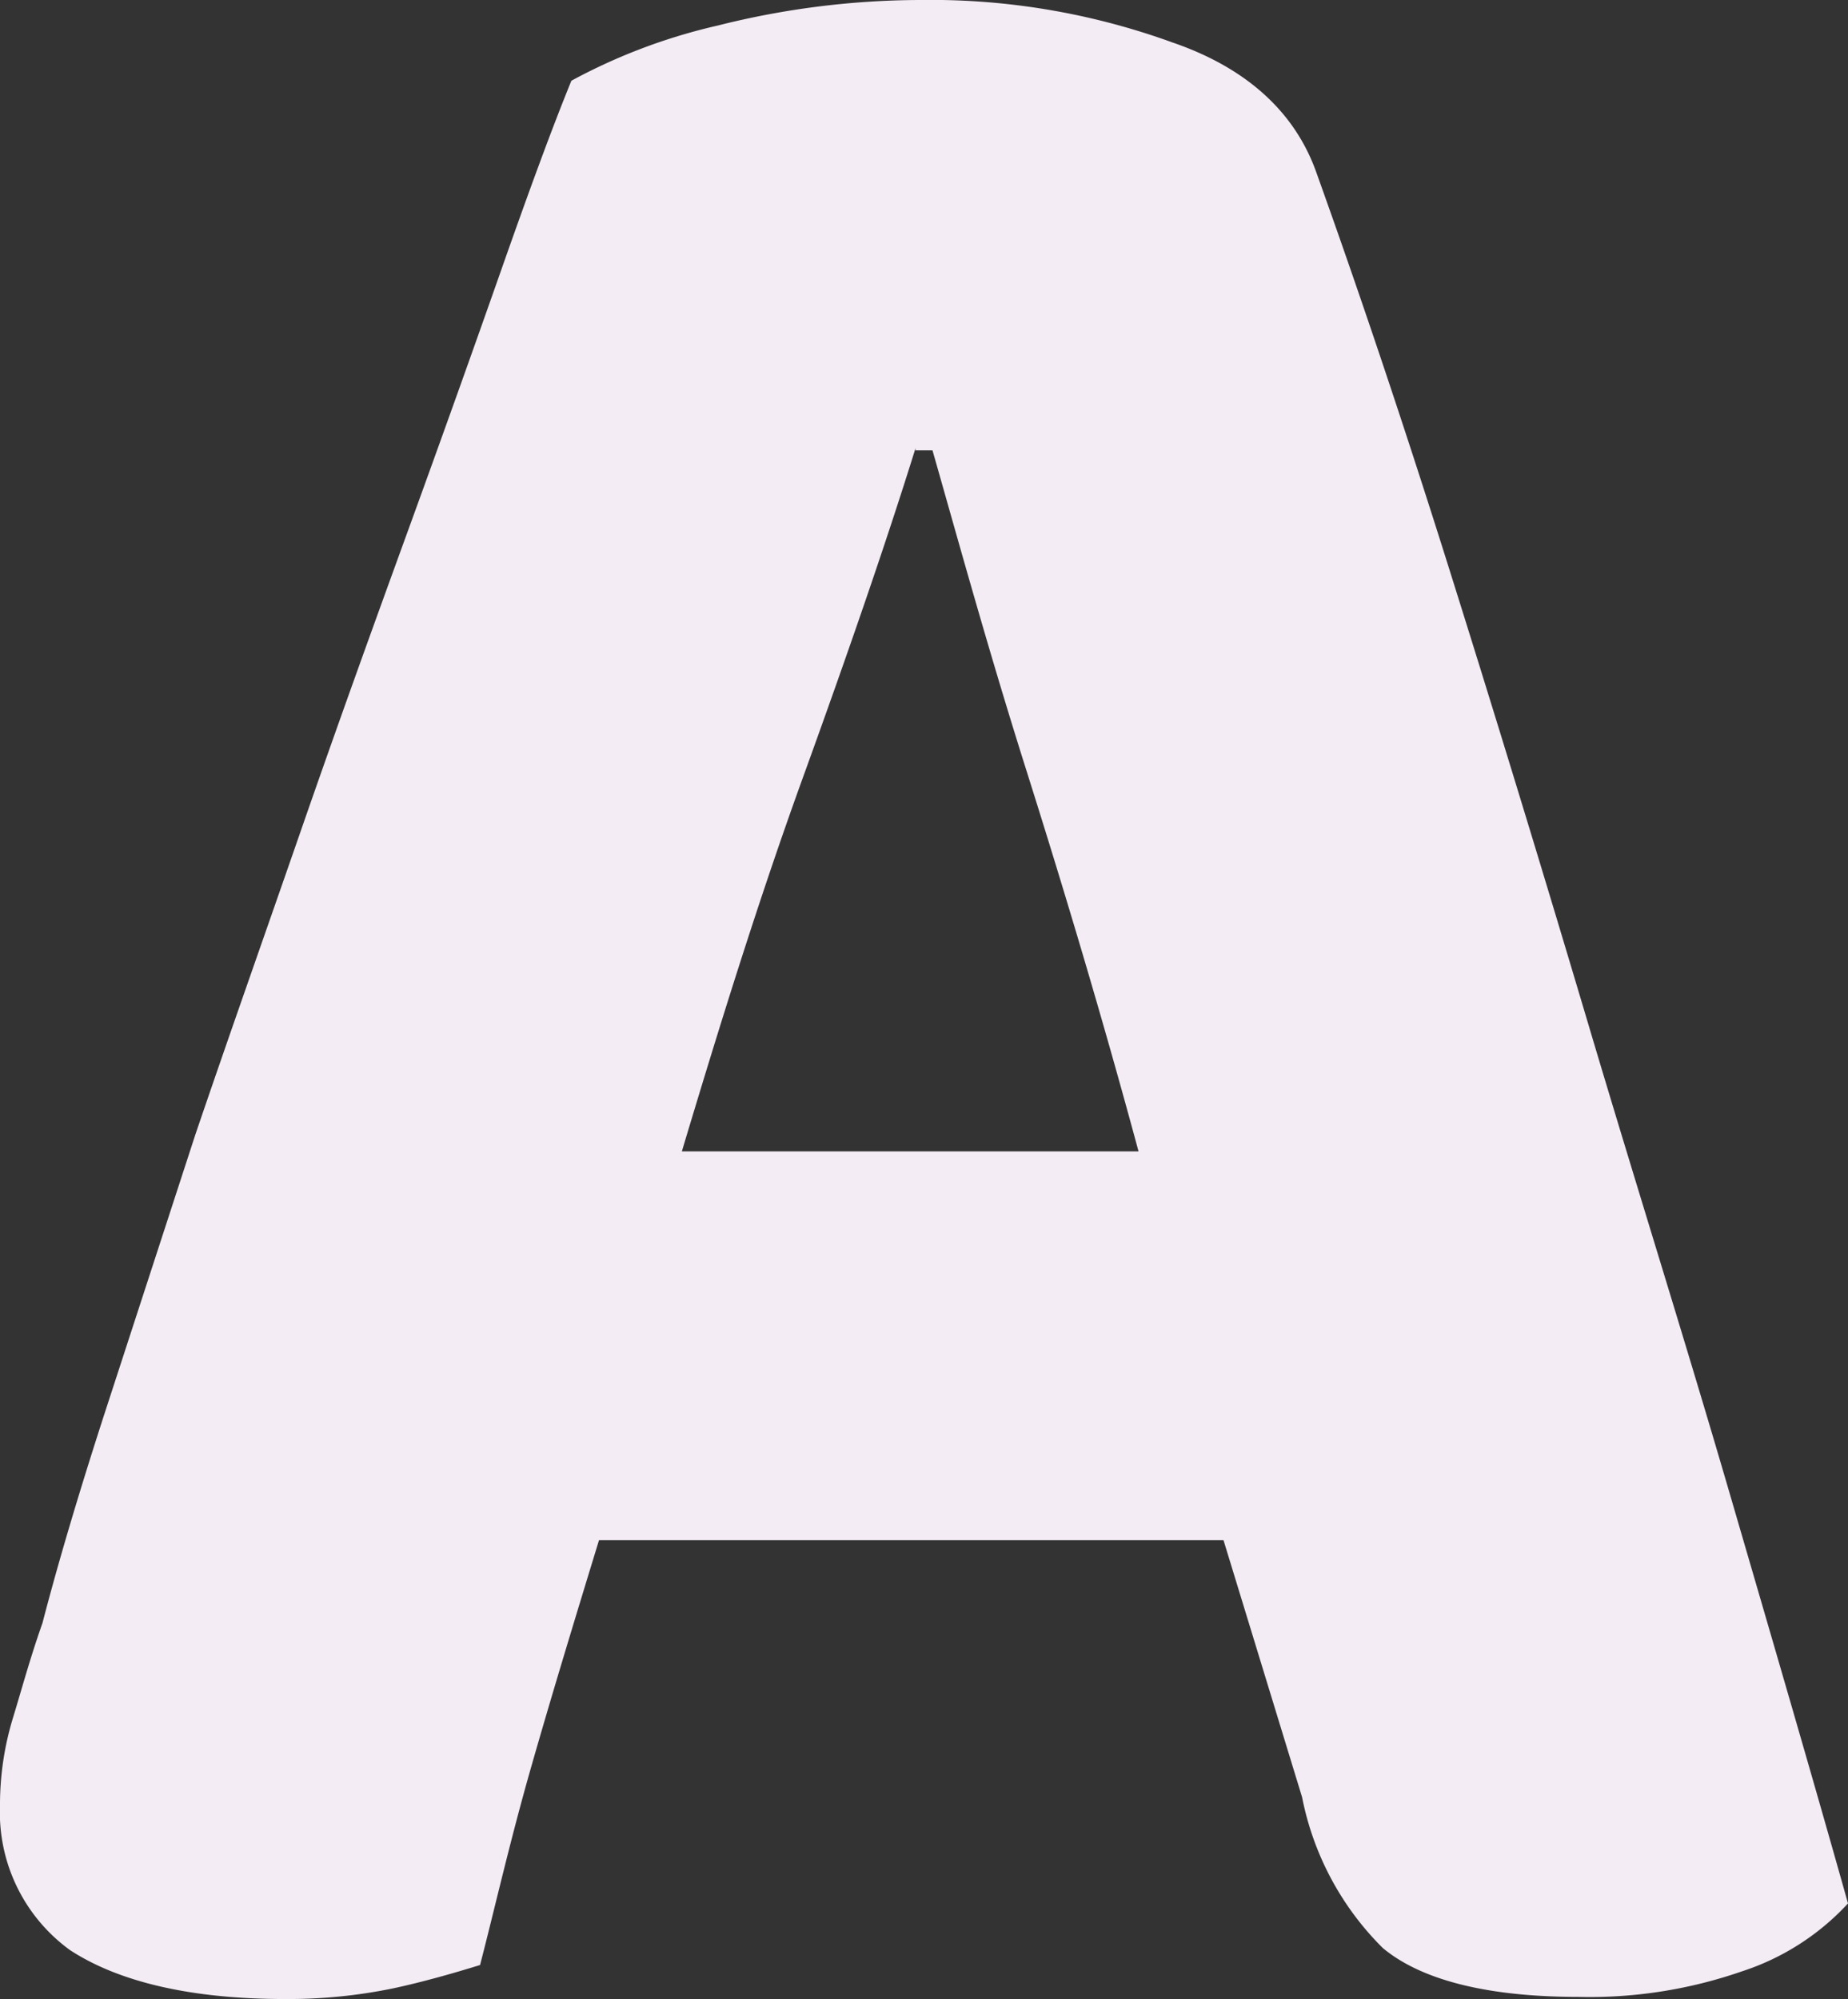 <svg id="Layer_1" data-name="Layer 1" xmlns="http://www.w3.org/2000/svg" viewBox="0 0 87 94.1"><rect x="0" y="0" width="87" height="94.1" fill="#333333" stroke="none"/><defs><style>.cls-1{fill:#f4ecf5;}</style></defs><title>A</title><path class="cls-1" d="M57.6,72.5H28.2C27.1,76.1,26,79.7,25,83.2s-1.7,6.6-2.4,9.3c-1.3.4-2.7.8-4.1,1.1a24.41,24.41,0,0,1-5.1.5c-4.4,0-7.8-.8-10.1-2.3A8,8,0,0,1,0,85a14,14,0,0,1,.6-4.1c.4-1.3.8-2.8,1.4-4.5.7-2.7,1.7-6.1,3-10.1L9.2,53.4c1.6-4.7,3.3-9.5,5-14.4s3.4-9.6,5-14,3.1-8.6,4.4-12.3S26,6,26.9,3.8a27.07,27.07,0,0,1,6.9-2.6A39.26,39.26,0,0,1,43.3,0,33.33,33.33,0,0,1,55.2,2C58.7,3.2,61,5.3,62,8.2c1.9,5.3,4,11.5,6.2,18.5s4.4,14.2,6.6,21.6S79.3,63,81.4,70.2s4,13.7,5.6,19.4a11.7,11.7,0,0,1-5,3.2A21.85,21.85,0,0,1,74.3,94c-4.3,0-7.4-.8-9.2-2.3a13.72,13.72,0,0,1-3.8-7.1ZM43.1,21.1c-1.4,4.5-3.2,9.7-5.3,15.5s-3.9,11.6-5.7,17.6H53.6c-1.7-6.3-3.5-12.3-5.3-18s-3.2-10.8-4.4-15h-.8Z"/></svg>